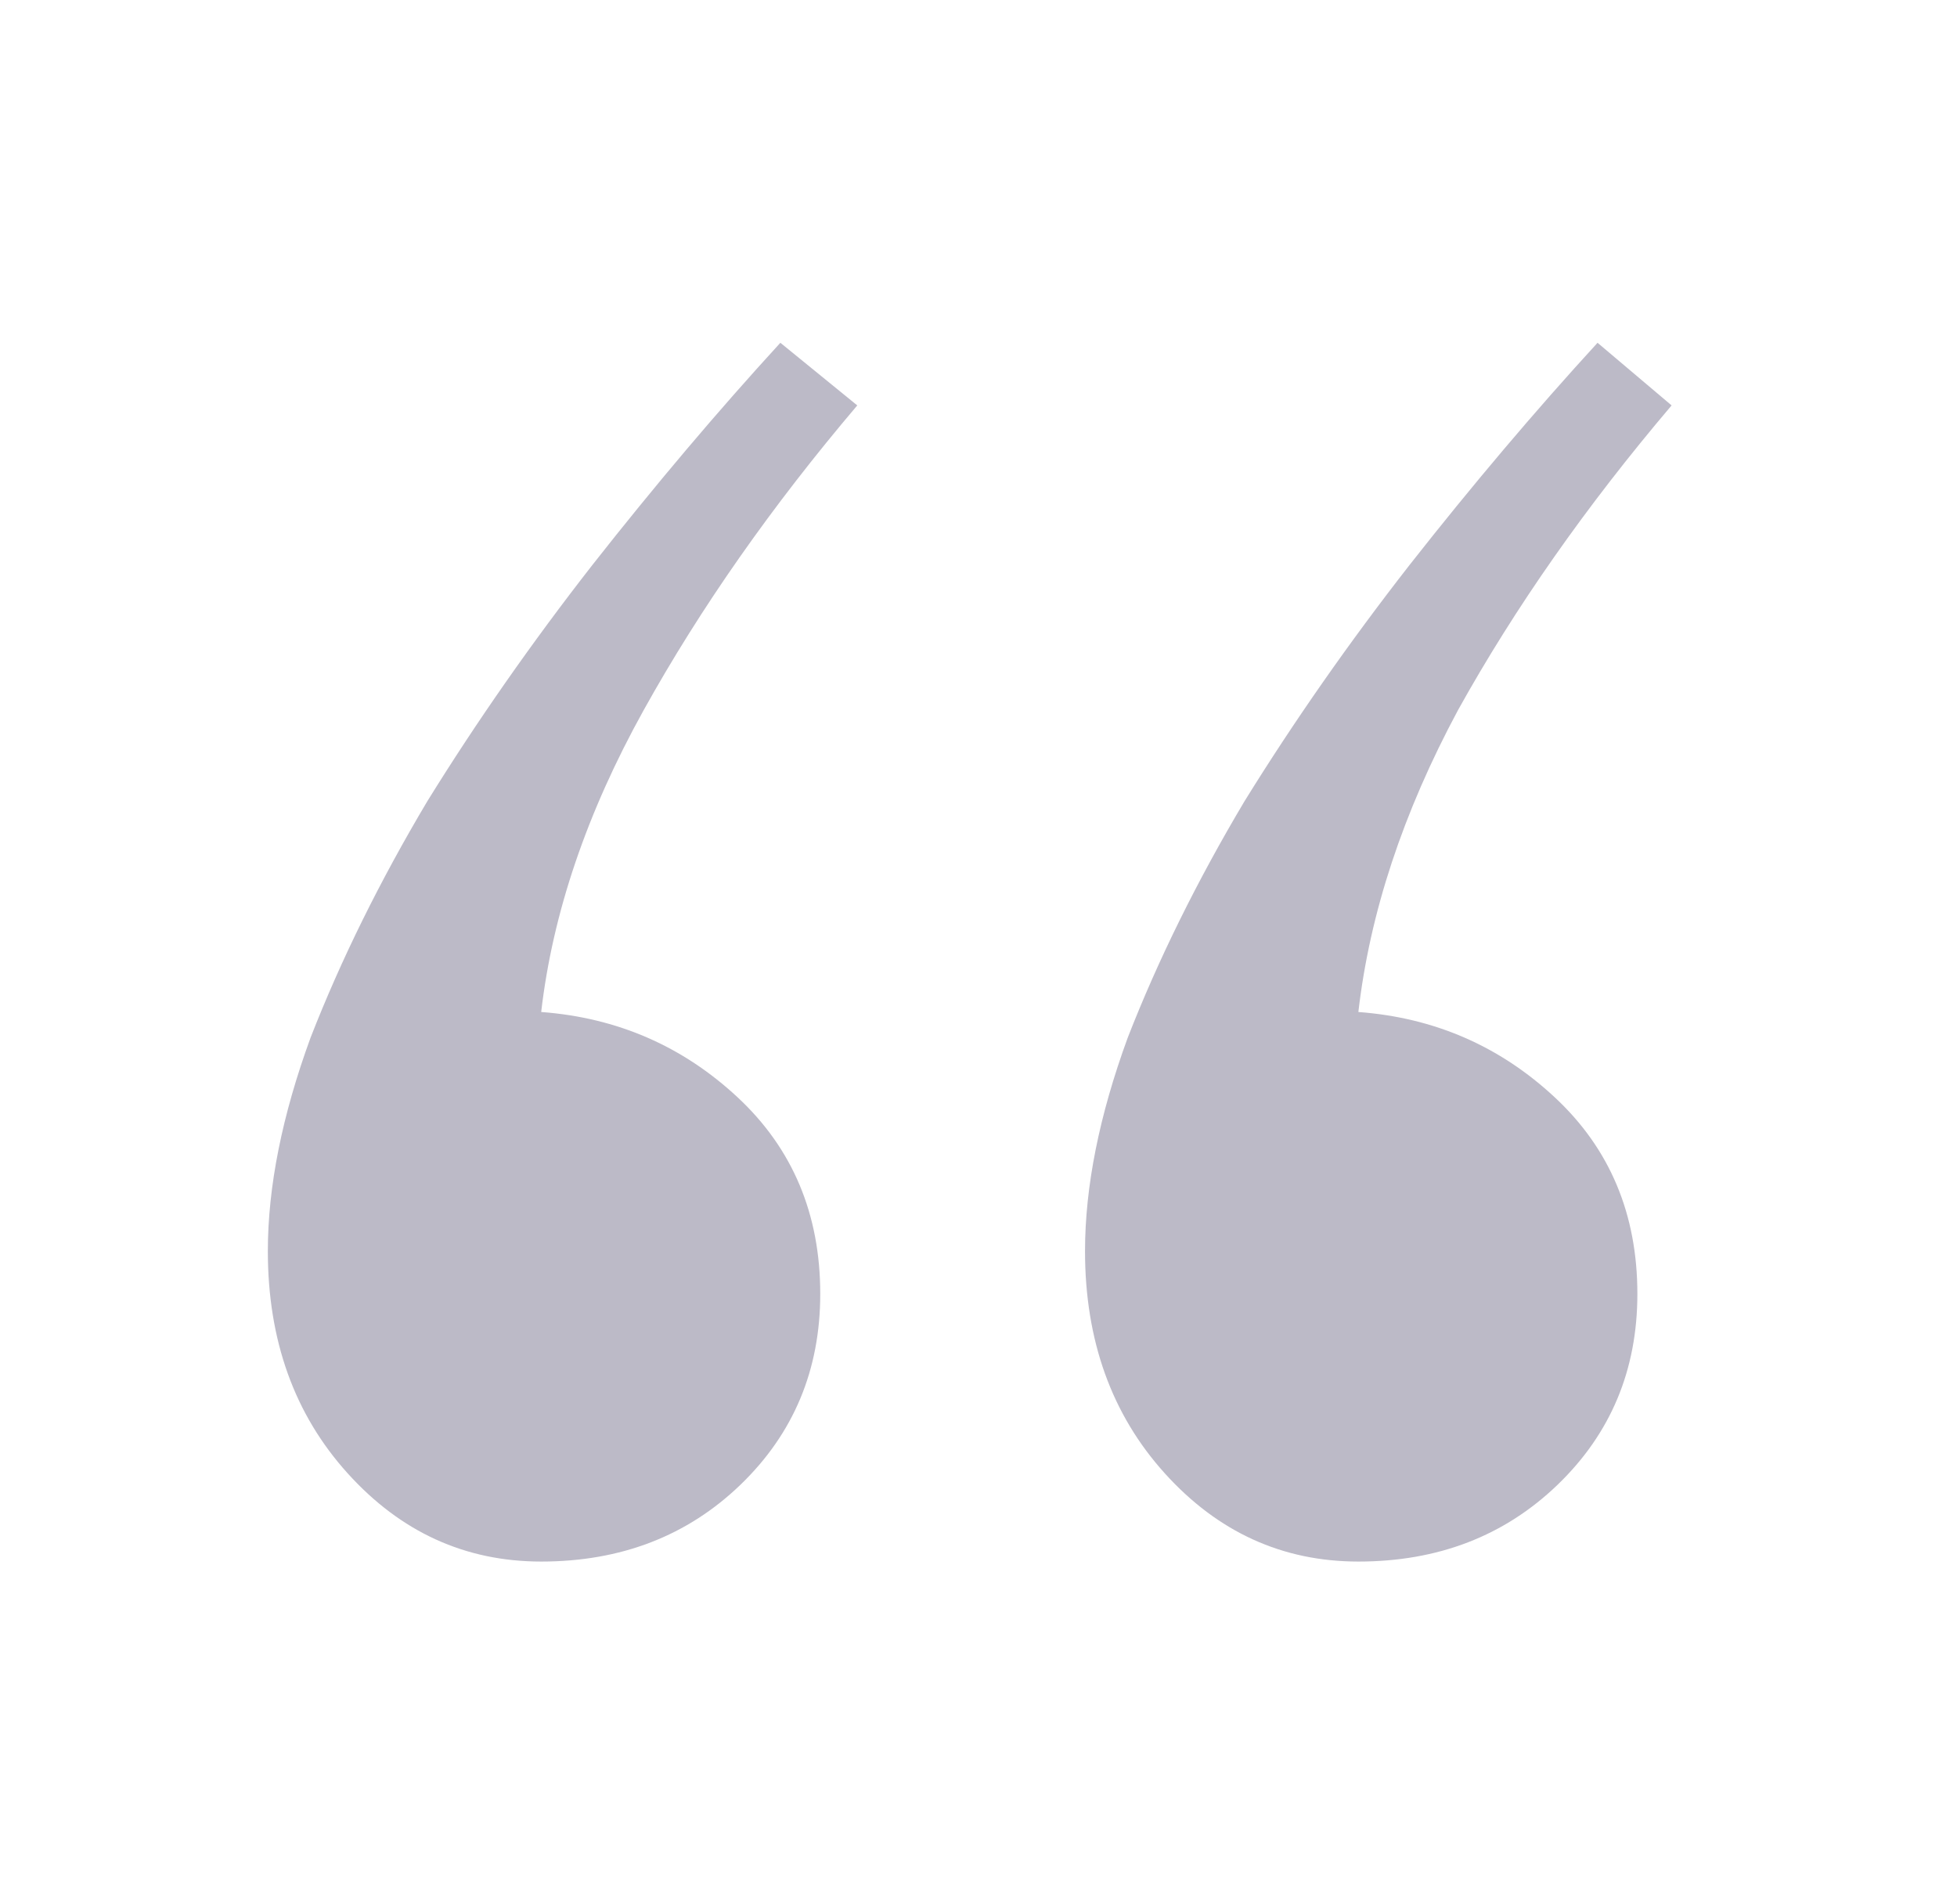<svg width="37" height="36" viewBox="0 0 37 36" fill="none" xmlns="http://www.w3.org/2000/svg">
<path d="M15.508 24.46C15.508 25.895 15.005 27.098 14.001 28.067C12.996 29.035 11.74 29.52 10.232 29.52C8.797 29.52 7.577 28.964 6.572 27.851C5.567 26.739 5.064 25.339 5.064 23.652C5.064 22.432 5.334 21.086 5.872 19.615C6.446 18.144 7.182 16.654 8.079 15.147C9.012 13.64 10.053 12.15 11.201 10.679C12.386 9.172 13.57 7.772 14.754 6.48L16.208 7.664C14.593 9.566 13.247 11.486 12.17 13.424C11.094 15.362 10.448 17.264 10.232 19.131C11.668 19.238 12.906 19.776 13.947 20.745C14.987 21.714 15.508 22.953 15.508 24.46ZM30.957 24.46C30.957 25.895 30.455 27.098 29.45 28.067C28.445 29.035 27.189 29.52 25.682 29.52C24.247 29.52 23.026 28.964 22.021 27.851C21.017 26.739 20.514 25.339 20.514 23.652C20.514 22.432 20.783 21.086 21.322 19.615C21.896 18.144 22.632 16.654 23.529 15.147C24.462 13.64 25.503 12.15 26.651 10.679C27.835 9.172 29.02 7.772 30.204 6.48L31.604 7.664C29.989 9.566 28.643 11.486 27.566 13.424C26.525 15.362 25.897 17.264 25.682 19.131C27.117 19.238 28.356 19.776 29.396 20.745C30.437 21.714 30.957 22.953 30.957 24.46Z" fill="#BCBAC7"/>
</svg>
